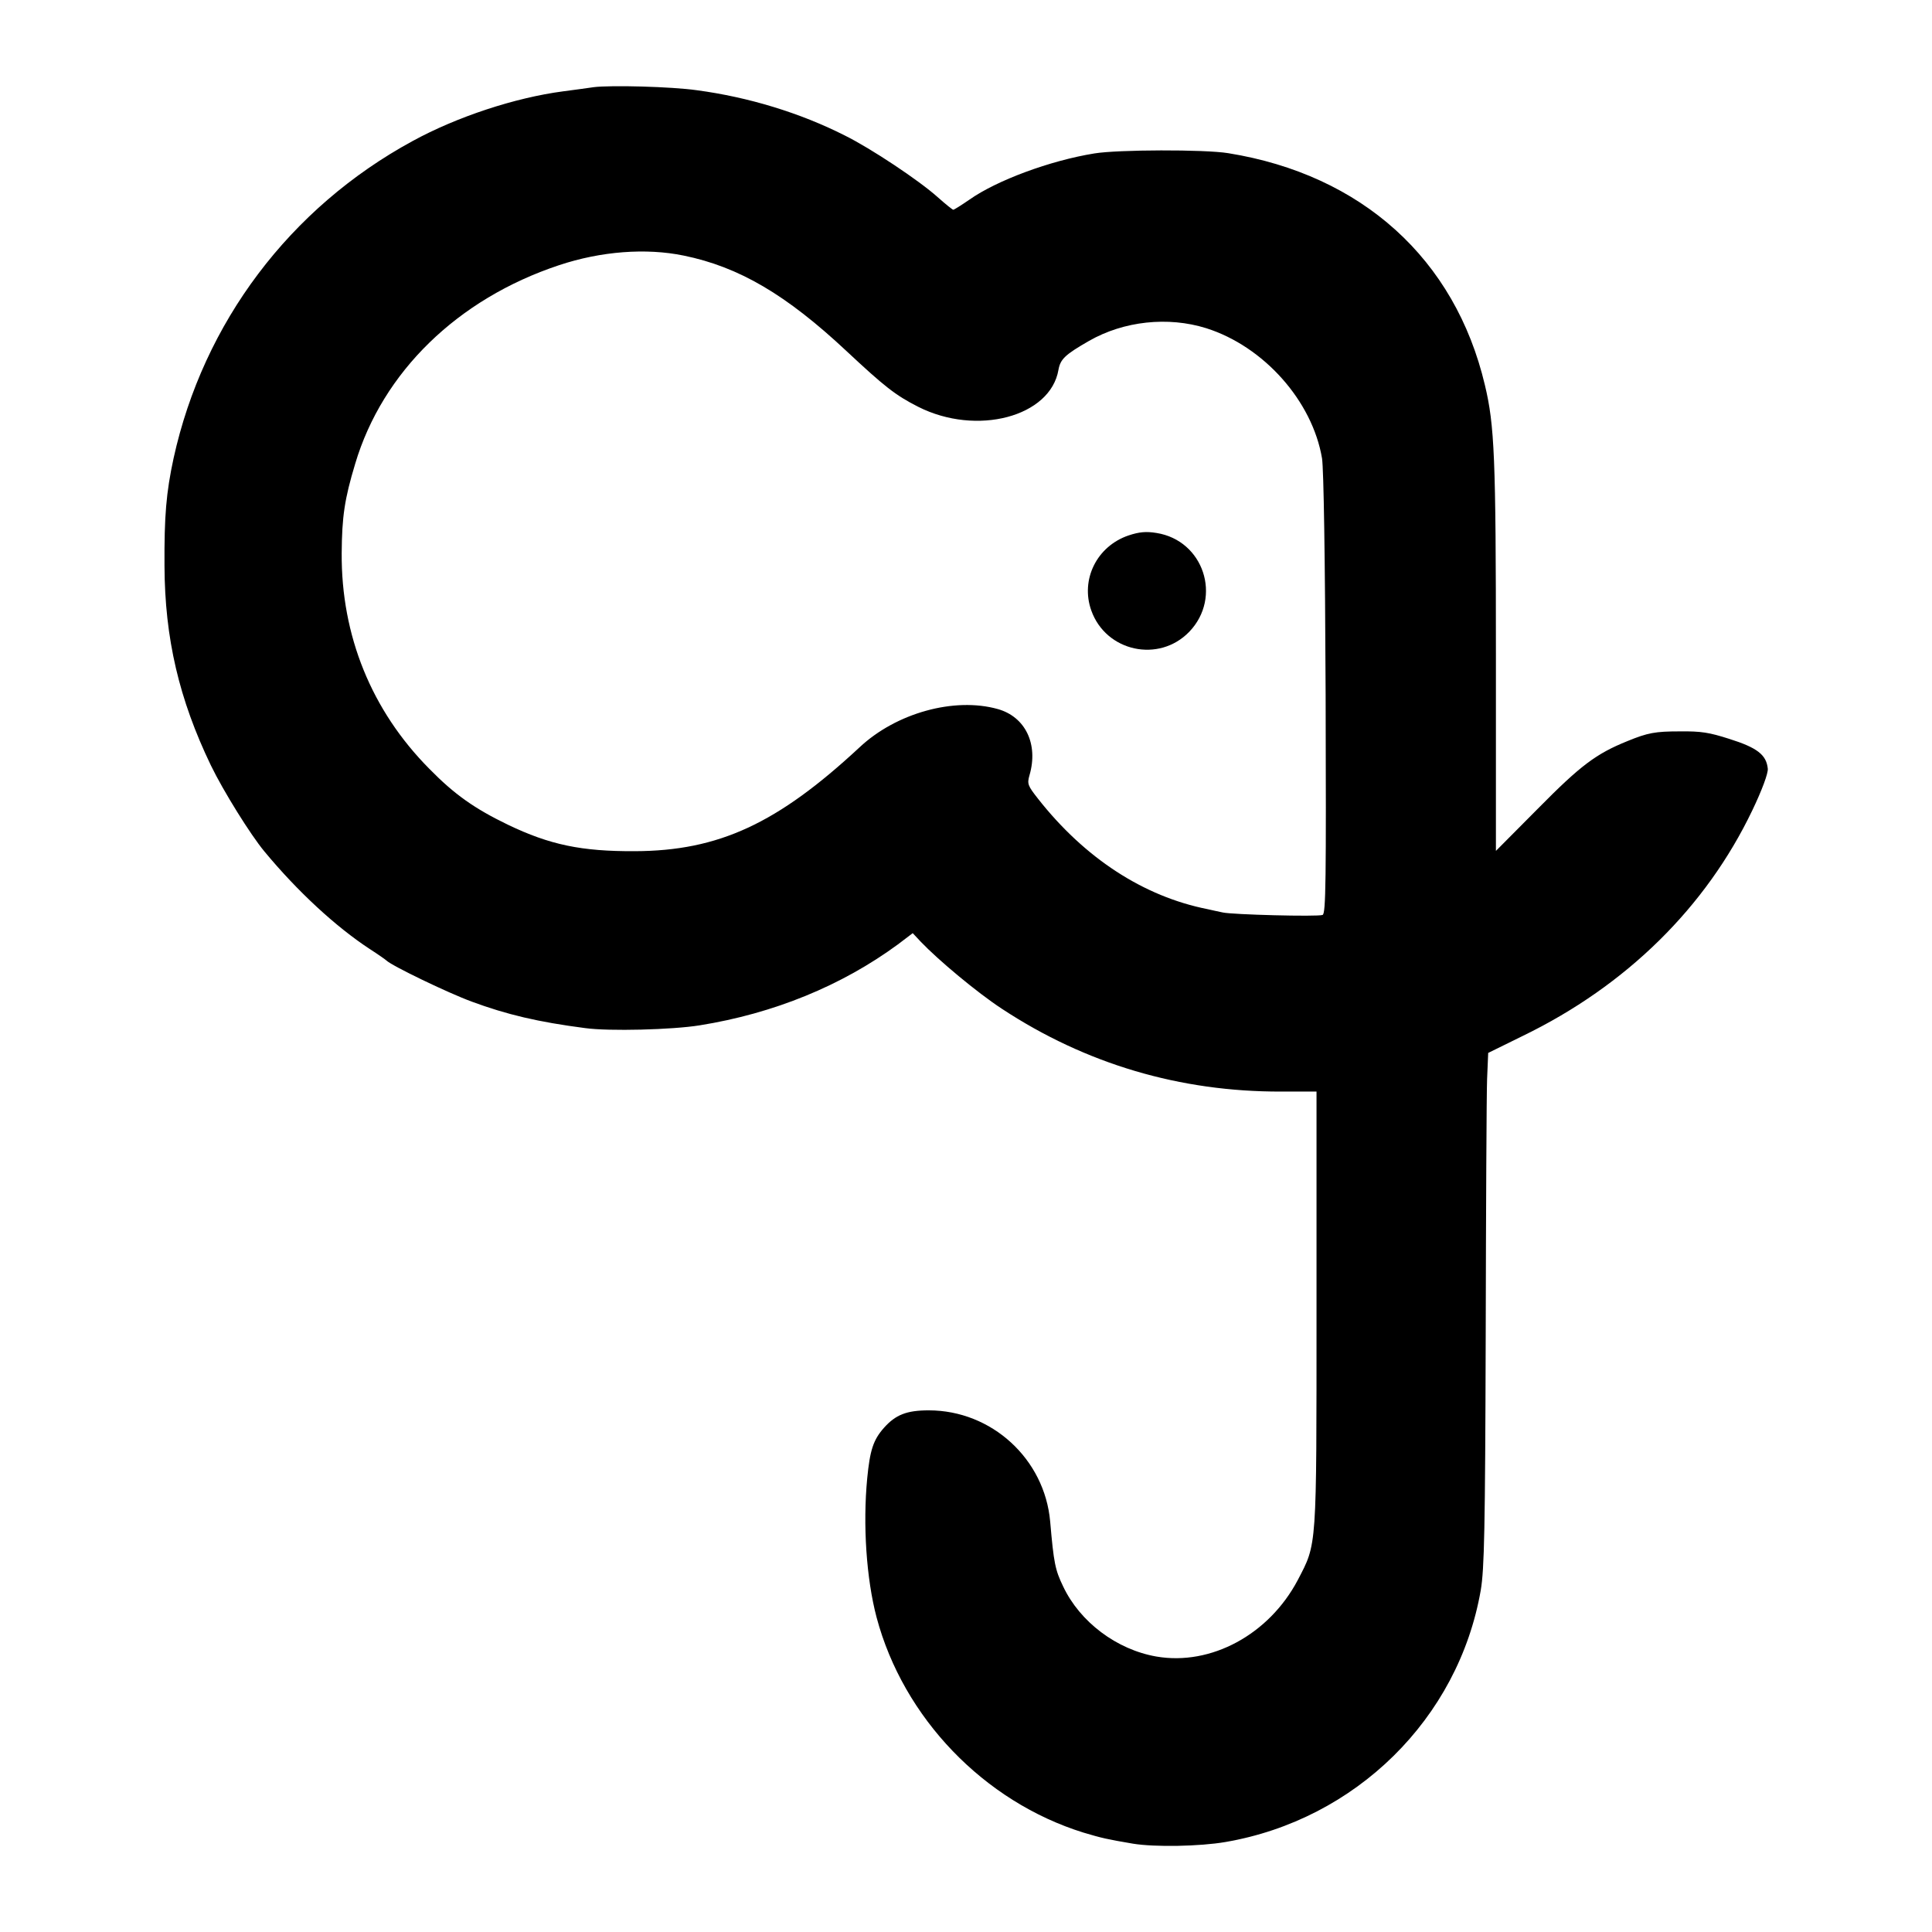 <?xml version="1.0" standalone="no"?>
<!DOCTYPE svg PUBLIC "-//W3C//DTD SVG 20010904//EN"
 "http://www.w3.org/TR/2001/REC-SVG-20010904/DTD/svg10.dtd">
<svg version="1.0" xmlns="http://www.w3.org/2000/svg"
 width="700pt" height="700pt" viewBox="0 0 700 700"
 preserveAspectRatio="xMidYMid meet">
<g transform="translate(0,700) scale(0.1,-0.1)"
fill="#000000" stroke="none">
<path d="M2150 6684 c-14 -2 -63 -9 -110 -15 -174 -23 -384 -92 -545 -180
-445 -242 -758 -658 -866 -1149 -27 -125 -34 -210 -33 -390 1 -263 53 -484
168 -723 45 -93 144 -252 194 -312 120 -145 259 -273 381 -353 31 -20 58 -39
61 -42 19 -19 222 -117 309 -149 127 -47 241 -74 411 -96 87 -12 316 -6 415
10 269 43 515 144 718 293 l54 41 29 -31 c64 -67 204 -184 294 -243 304 -200
645 -301 1012 -300 l128 0 0 -789 c0 -877 2 -846 -68 -981 -104 -197 -314
-311 -512 -277 -144 25 -277 125 -338 254 -29 60 -34 85 -47 235 -20 227 -212
403 -440 403 -80 0 -120 -16 -162 -63 -39 -44 -51 -81 -61 -184 -16 -168 -3
-363 34 -503 97 -364 389 -668 750 -780 67 -20 85 -24 179 -40 79 -13 242 -10
335 6 472 81 844 447 925 912 13 77 16 217 18 924 1 458 3 876 5 928 l4 95
126 62 c375 182 663 466 831 817 35 73 58 135 56 151 -5 50 -38 76 -140 108
-72 23 -101 28 -180 27 -87 0 -115 -5 -188 -35 -114 -46 -170 -88 -324 -244
l-153 -154 0 706 c0 720 -5 836 -40 982 -108 457 -446 762 -930 840 -86 14
-401 13 -485 -1 -161 -26 -354 -98 -452 -167 -29 -20 -56 -37 -59 -37 -3 0
-29 21 -57 46 -67 60 -241 176 -336 223 -162 82 -349 139 -536 164 -91 13
-312 19 -375 11z m327 -610 c201 -41 372 -142 590 -346 137 -128 177 -160 260
-202 212 -107 479 -36 508 134 7 39 24 55 111 105 126 72 286 89 424 46 209
-66 385 -264 420 -472 6 -41 11 -354 13 -856 2 -675 1 -793 -11 -798 -18 -7
-328 1 -362 9 -14 3 -38 8 -55 12 -232 46 -445 185 -614 400 -37 47 -40 54
-31 85 33 113 -15 212 -115 240 -157 44 -368 -14 -501 -139 -297 -276 -510
-375 -814 -376 -193 -1 -308 23 -460 96 -120 58 -193 109 -285 203 -209 211
-319 482 -317 781 1 131 10 195 49 324 99 332 371 597 738 719 153 51 316 63
452 35z"/>
<path d="M4089 5060 c-115 -39 -175 -160 -135 -272 53 -149 245 -191 355 -77
120 125 52 331 -119 358 -37 6 -62 4 -101 -9z"/>
</g>
</svg>
